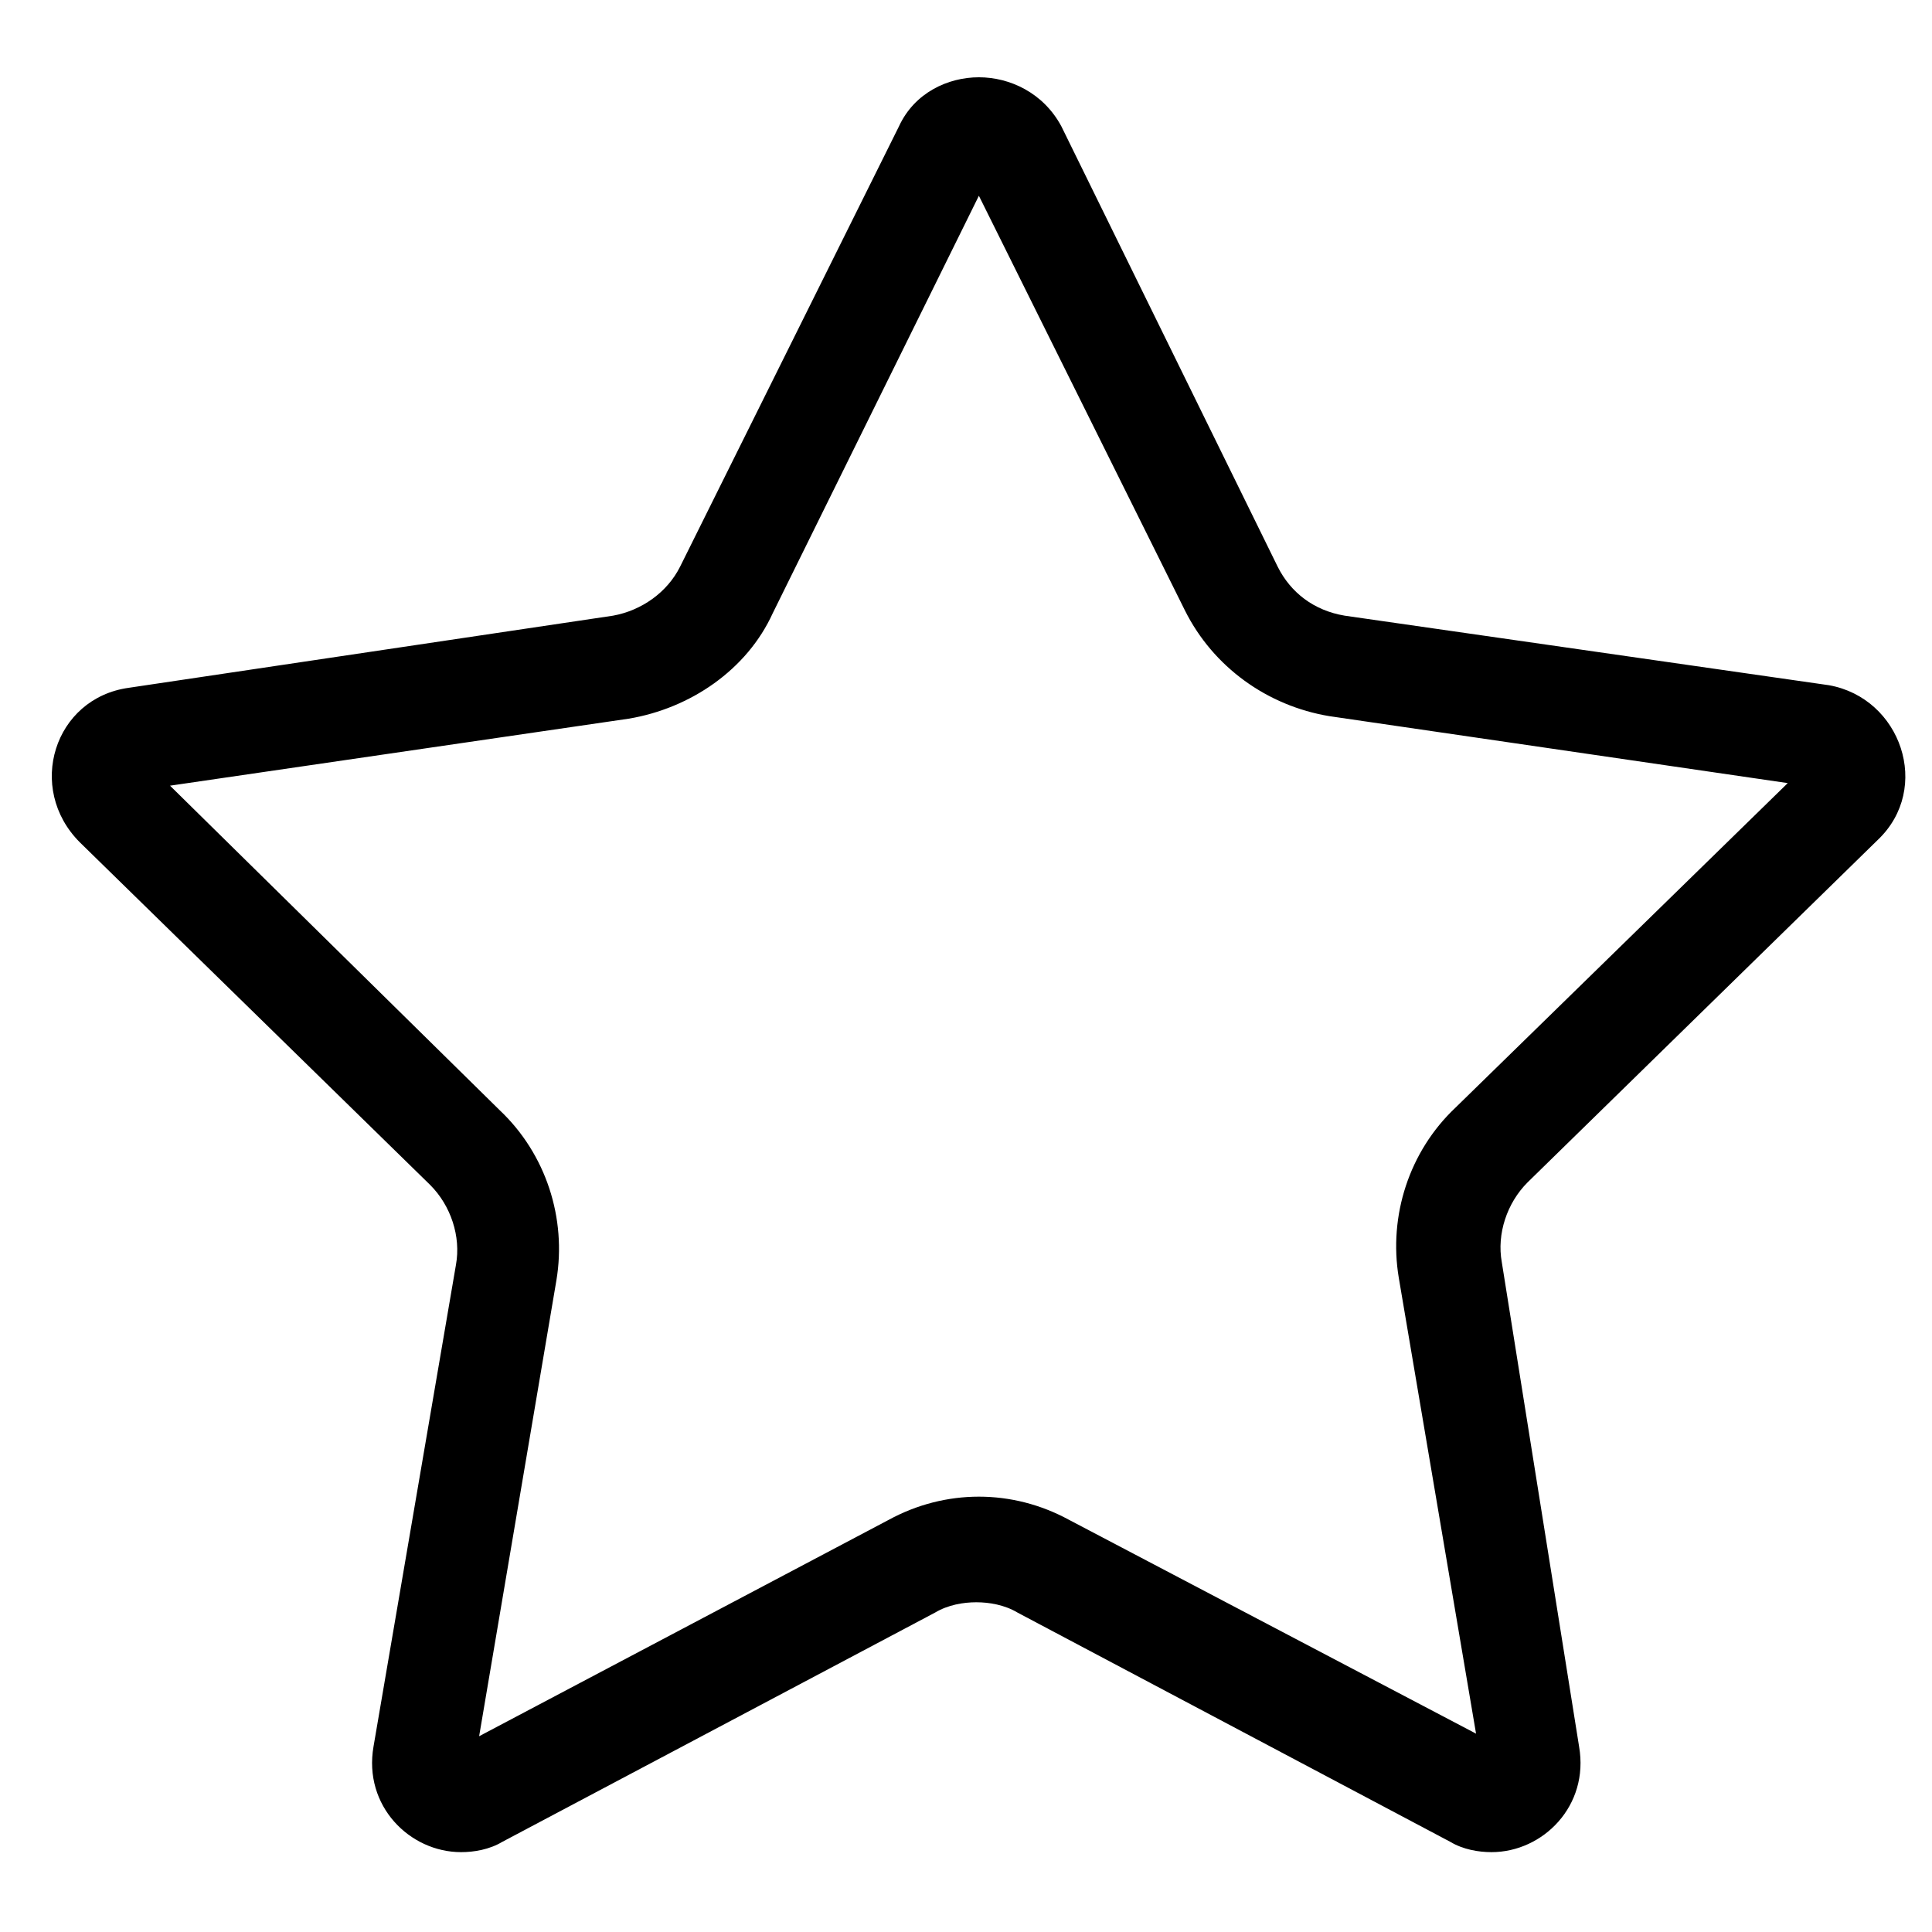 <svg xmlns="http://www.w3.org/2000/svg" xmlns:xlink="http://www.w3.org/1999/xlink" version="1.1" x="0px" y="0px" viewBox="12 12 75 75" enable-background="new 0 0 100 100" xml:space="preserve">
    <path d="M50,19.6l8,16.1c1.1,2.2,3.2,3.7,5.6,4.1l17.8,2.6L68.5,55c-1.8,1.7-2.6,4.2-2.2,6.6l3,17.7L53.5,71  c-1.1-0.6-2.3-0.9-3.5-0.9s-2.4,0.3-3.5,0.9l-15.9,8.4l3-17.7c0.4-2.4-0.4-4.9-2.2-6.6L18.6,42.5l17.8-2.6c2.4-0.4,4.6-1.9,5.6-4.1  L50,19.6 M50,15c-1.2,0-2.5,0.6-3.1,1.9L38.4,34c-0.5,1-1.5,1.7-2.6,1.9L17,38.7c-2.9,0.4-4,3.9-1.9,6l13.6,13.3  c0.8,0.8,1.2,2,1,3.1l-3.2,18.7c-0.4,2.3,1.4,4.1,3.4,4.1c0.5,0,1.1-0.1,1.6-0.4l16.8-8.9c0.5-0.3,1.1-0.4,1.6-0.4s1.1,0.1,1.6,0.4  l16.8,8.9c0.5,0.3,1.1,0.4,1.6,0.4c2,0,3.8-1.8,3.4-4.1L70.3,61c-0.2-1.1,0.2-2.3,1-3.1l13.6-13.3c2.1-2,0.9-5.5-1.9-6l-18.8-2.7  C63,35.7,62.1,35,61.6,34l-8.4-17.1C52.5,15.6,51.2,15,50,15L50,15z" />
</svg>
